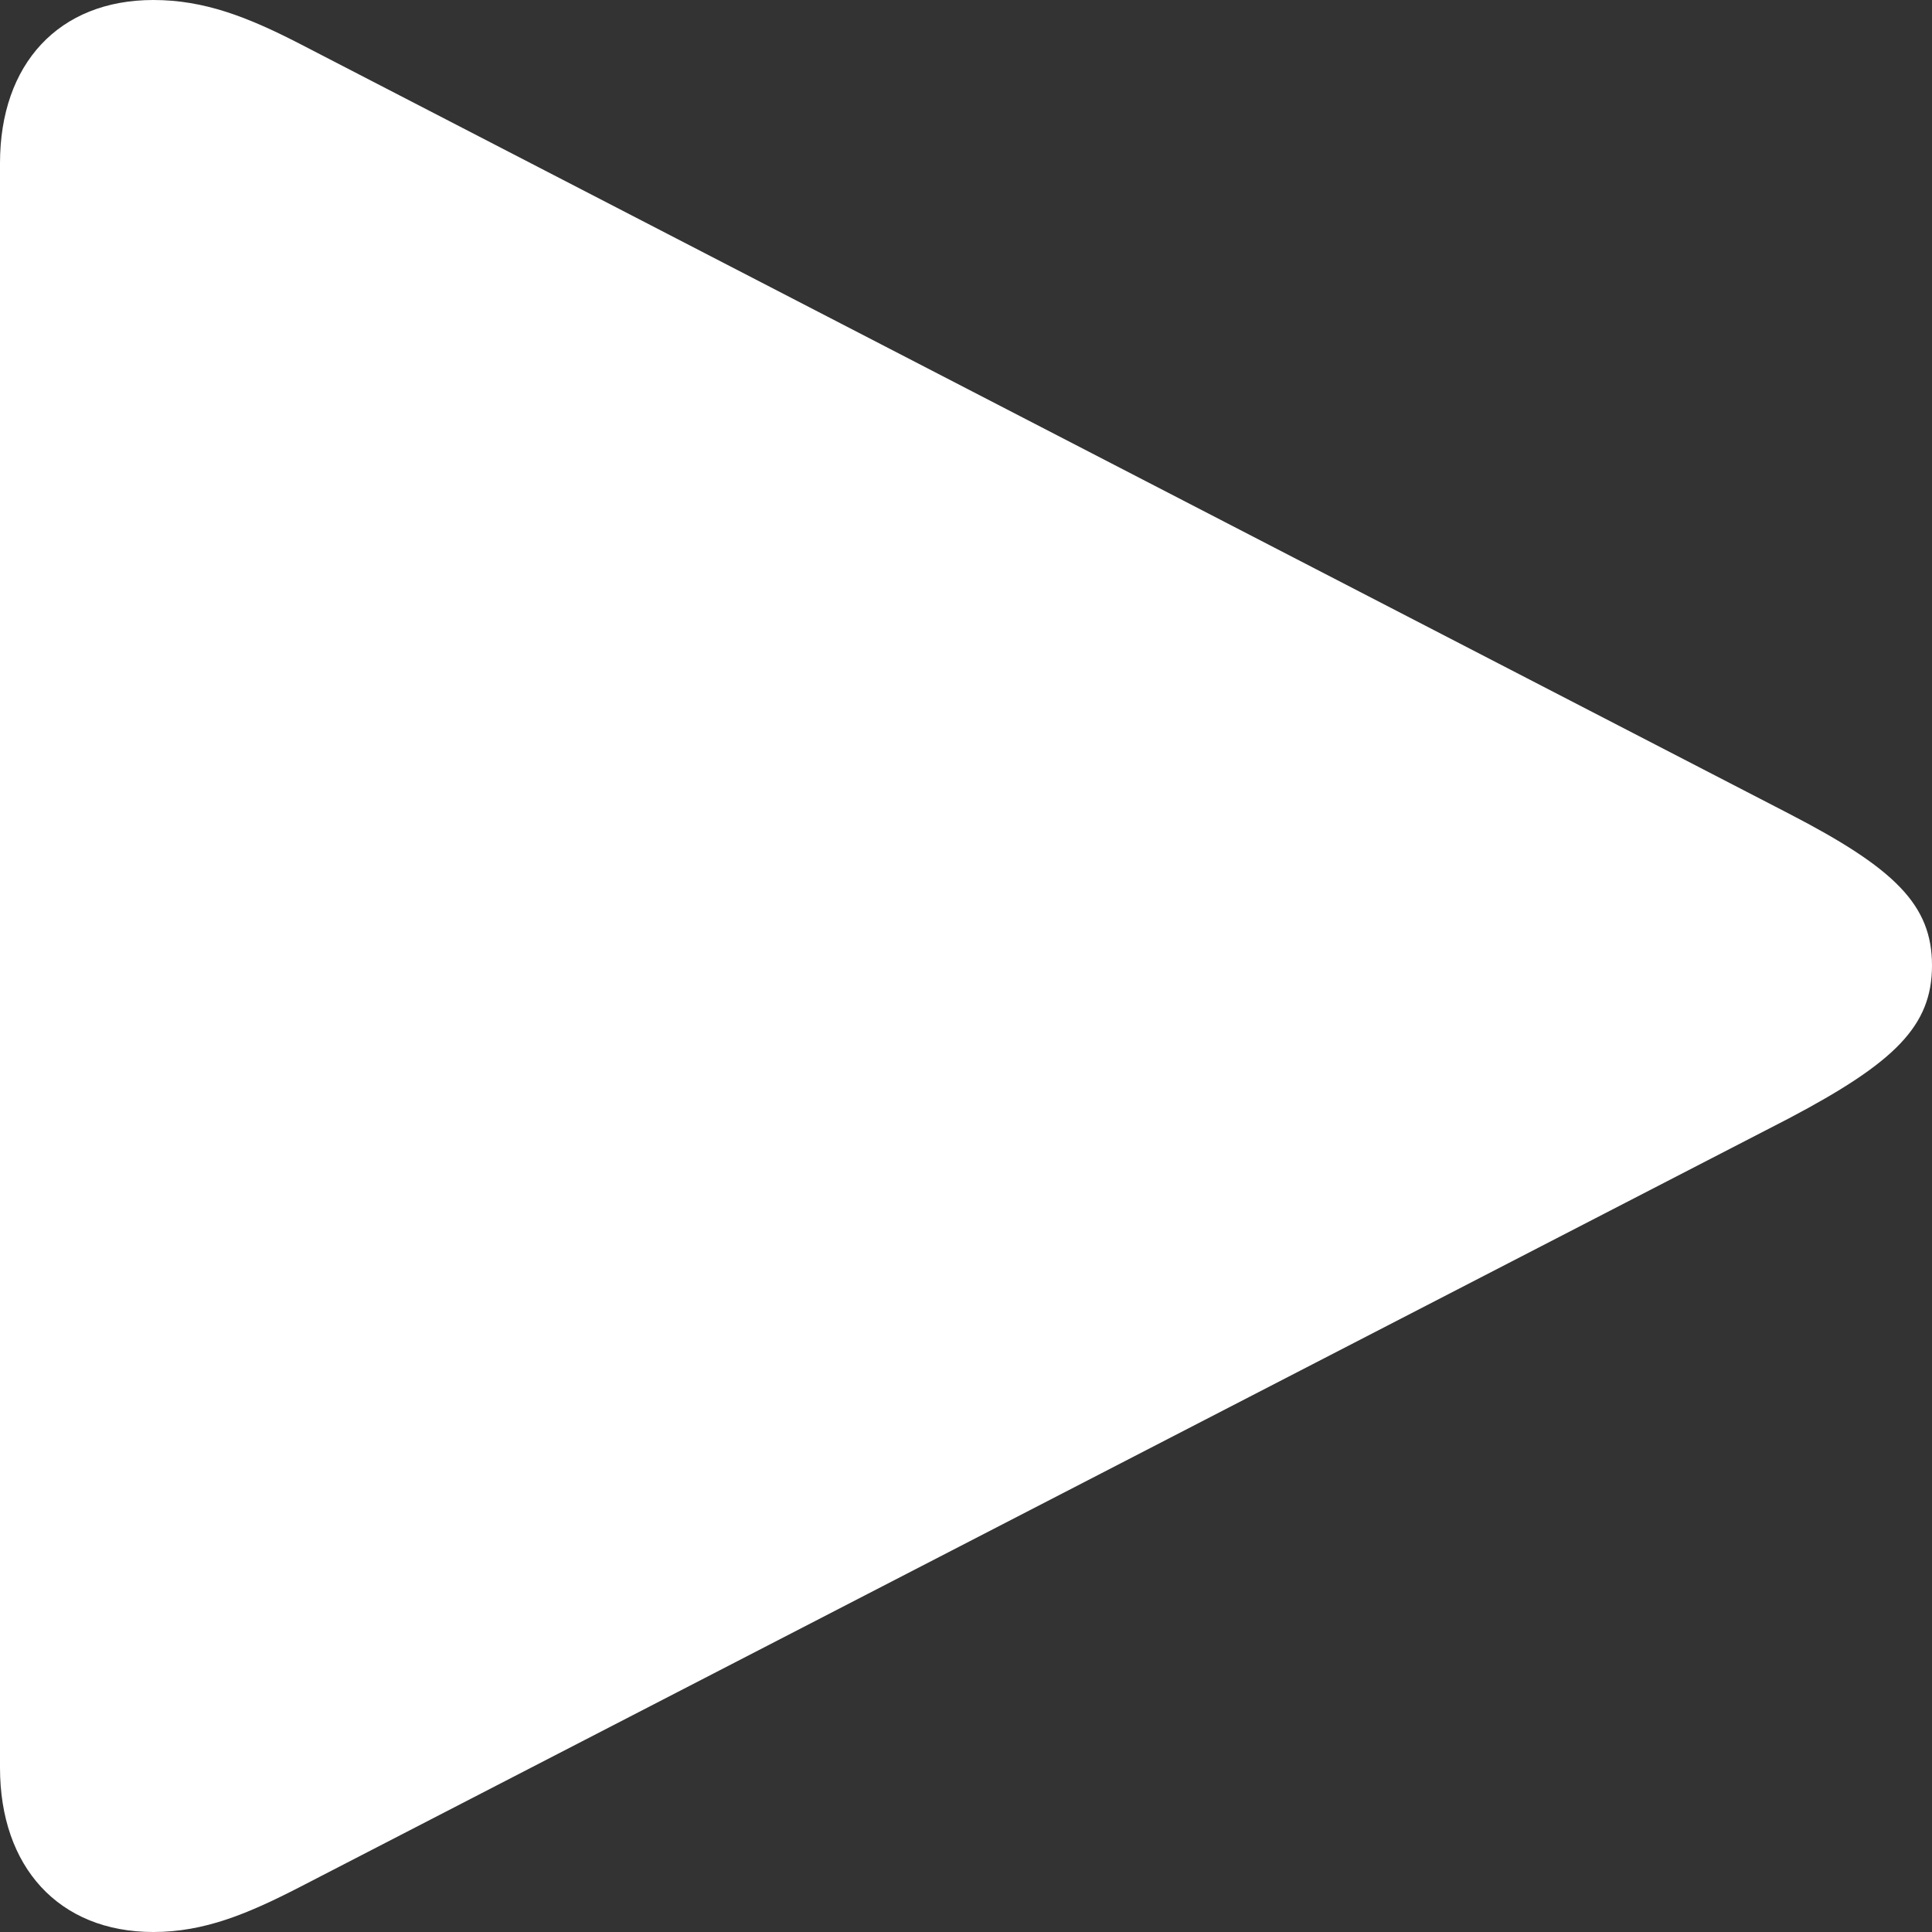 <svg width="24" height="24" viewBox="0 0 24 24" fill="none" xmlns="http://www.w3.org/2000/svg">
<rect x="0" y="0" width="24" height="24" fill="#333333" stroke="none"/>
<path d="M1.905 24C2.54 24 3.079 23.773 3.714 23.447L22.222 13.893C23.54 13.198 24 12.744 24 11.993C24 11.242 23.54 10.788 22.222 10.107L3.714 0.539C3.079 0.213 2.54 0 1.905 0C0.73 0 0 0.794 0 2.027V21.959C0 23.192 0.73 24 1.905 24Z" fill="#fff"/>
</svg>
